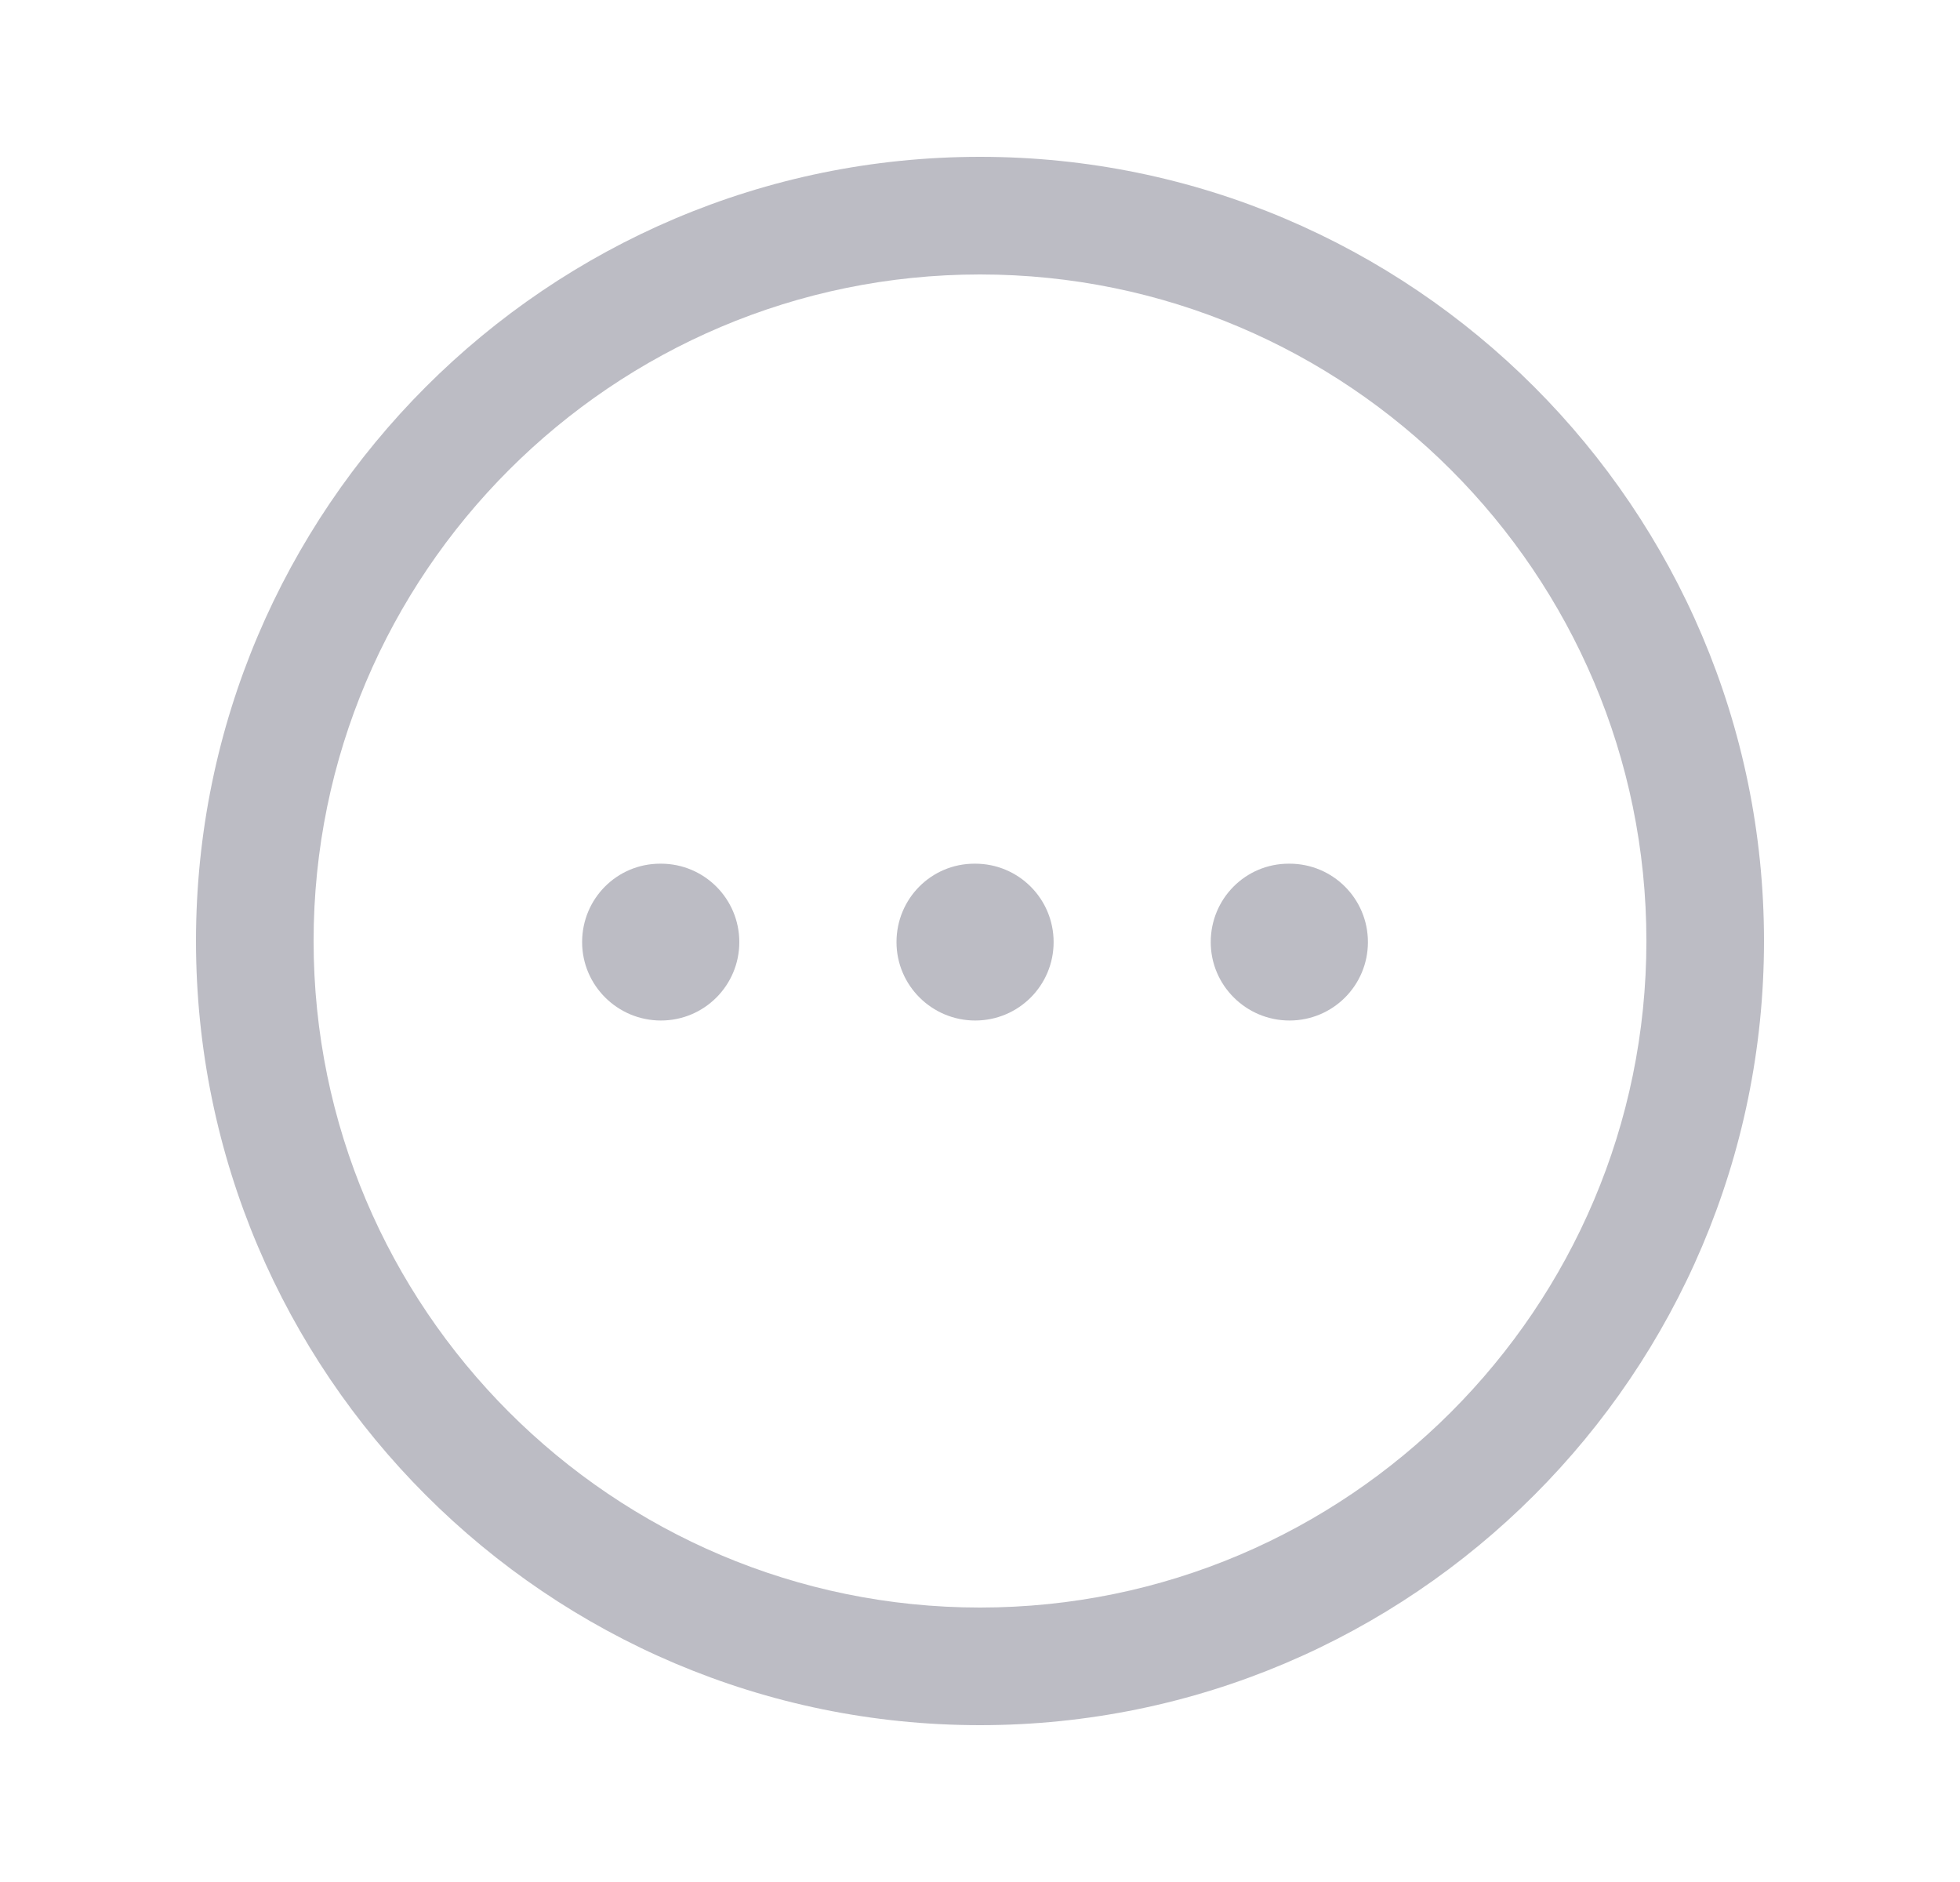 <svg width="25" height="24" viewBox="0 0 25 24" fill="none" xmlns="http://www.w3.org/2000/svg">
<path fill-rule="evenodd" clip-rule="evenodd" d="M12.5 3.5C7.813 3.5 4 7.313 4 12C4 16.687 7.813 20.5 12.5 20.5C17.187 20.5 21 16.687 21 12C21 7.313 17.187 3.5 12.5 3.5ZM12.5 22C6.986 22 2.5 17.514 2.5 12C2.5 6.486 6.986 2 12.5 2C18.014 2 22.5 6.486 22.5 12C22.5 17.514 18.014 22 12.5 22Z" stroke="" fill="#BCBCC4"/>
<path fill-rule="evenodd" clip-rule="evenodd" d="M16.448 13.014C15.895 13.014 15.443 12.567 15.443 12.014C15.443 11.461 15.886 11.014 16.438 11.014H16.448C17.001 11.014 17.448 11.461 17.448 12.014C17.448 12.567 17.001 13.014 16.448 13.014Z" stroke="" fill="#BCBCC4"/>
<path fill-rule="evenodd" clip-rule="evenodd" d="M12.439 13.014C11.886 13.014 11.435 12.567 11.435 12.014C11.435 11.461 11.877 11.014 12.43 11.014H12.439C12.992 11.014 13.439 11.461 13.439 12.014C13.439 12.567 12.992 13.014 12.439 13.014Z" stroke="" fill="#BCBCC4"/>
<path fill-rule="evenodd" clip-rule="evenodd" d="M8.43 13.014C7.877 13.014 7.425 12.567 7.425 12.014C7.425 11.461 7.868 11.014 8.421 11.014H8.43C8.983 11.014 9.43 11.461 9.43 12.014C9.43 12.567 8.983 13.014 8.43 13.014Z" stroke="" fill="#BCBCC4"/>
</svg>
